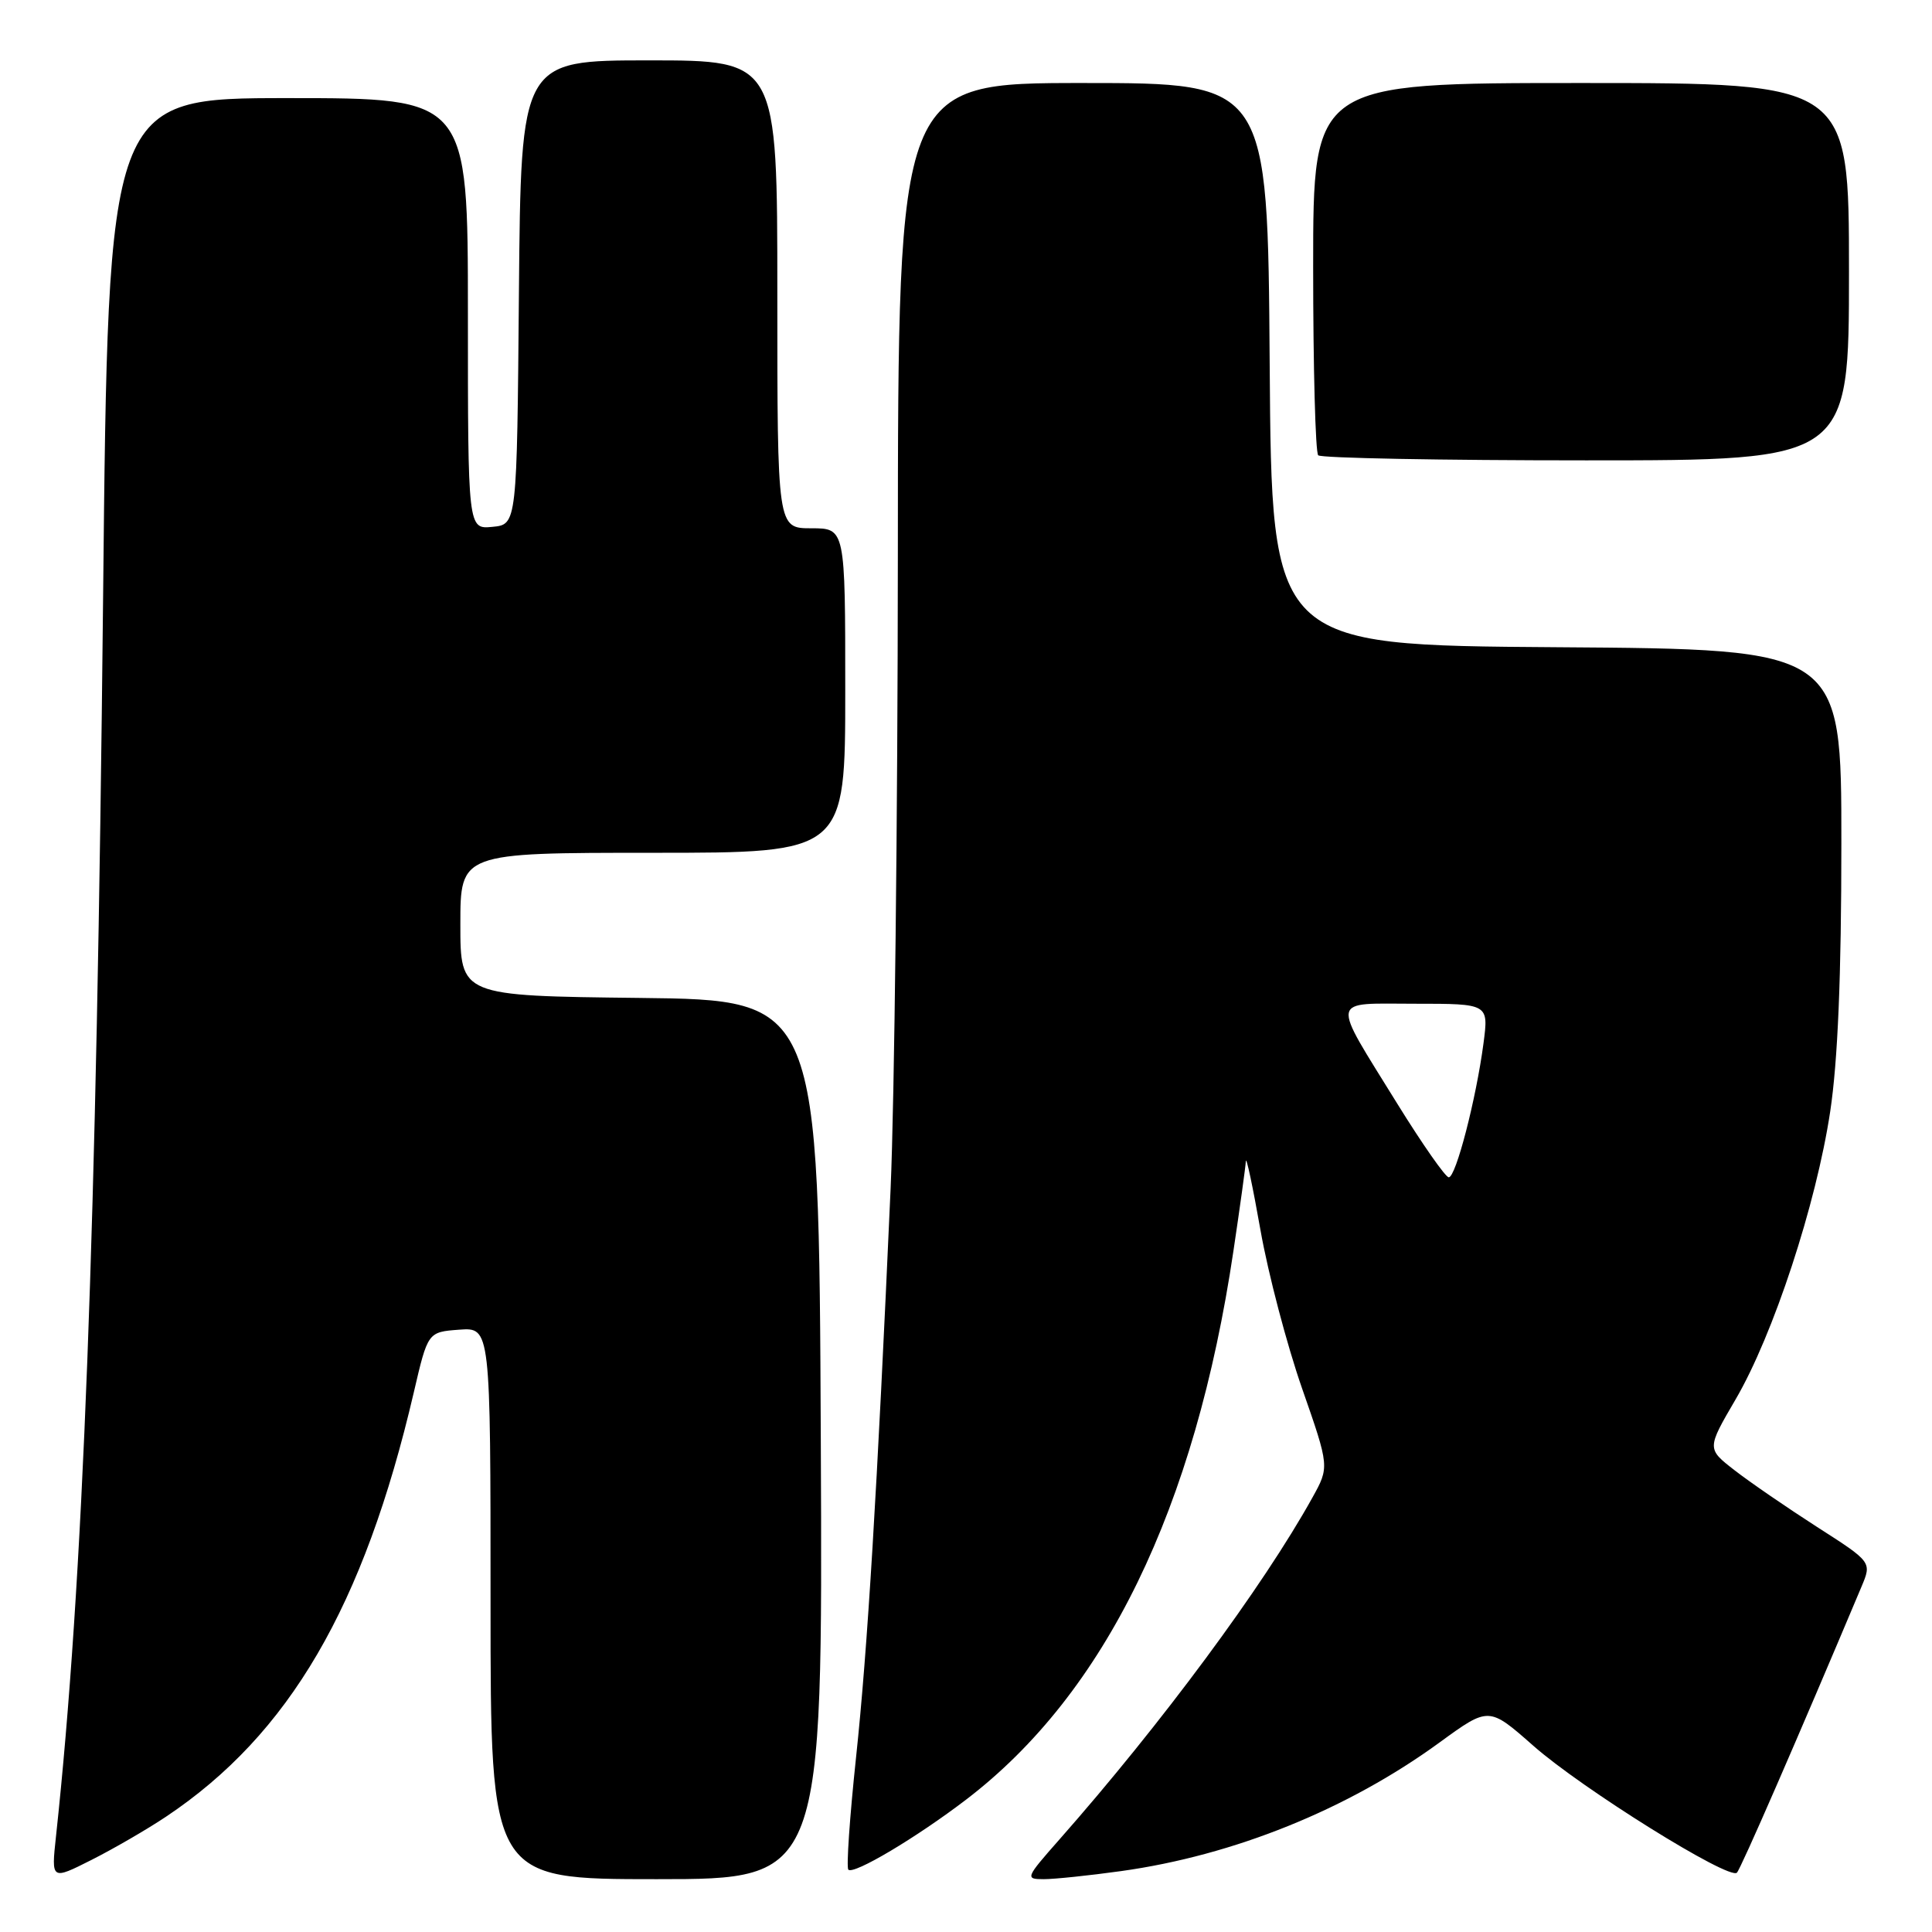 <?xml version="1.0" encoding="UTF-8" standalone="no"?>
<!DOCTYPE svg PUBLIC "-//W3C//DTD SVG 1.1//EN" "http://www.w3.org/Graphics/SVG/1.1/DTD/svg11.dtd" >
<svg xmlns="http://www.w3.org/2000/svg" xmlns:xlink="http://www.w3.org/1999/xlink" version="1.1" viewBox="0 0 256 256">
 <g >
 <path fill="currentColor"
d=" M 22.00 240.72 C 38.32 229.82 48.21 212.88 54.83 184.50 C 56.69 176.50 56.69 176.50 60.85 176.19 C 65.00 175.89 65.00 175.89 65.00 212.44 C 65.00 249.00 65.00 249.00 87.01 249.00 C 109.02 249.00 109.02 249.00 108.76 190.75 C 108.50 132.50 108.50 132.50 84.75 132.23 C 61.00 131.96 61.00 131.96 61.00 122.48 C 61.00 113.00 61.00 113.00 86.50 113.00 C 112.00 113.00 112.00 113.00 112.00 91.50 C 112.00 70.00 112.00 70.00 107.50 70.00 C 103.00 70.00 103.00 70.00 103.00 39.00 C 103.00 8.00 103.00 8.00 86.01 8.00 C 69.03 8.00 69.03 8.00 68.76 38.75 C 68.50 69.50 68.50 69.50 65.25 69.81 C 62.00 70.13 62.00 70.13 62.00 41.56 C 62.00 13.00 62.00 13.00 38.16 13.00 C 14.33 13.00 14.33 13.00 13.66 79.25 C 12.80 163.34 11.03 209.82 7.42 243.32 C 6.79 249.14 6.79 249.14 12.14 246.44 C 15.09 244.95 19.52 242.38 22.00 240.72 Z  M 148.55 247.93 C 163.49 245.85 178.60 239.75 190.77 230.87 C 197.28 226.13 197.28 226.13 203.16 231.31 C 209.59 236.99 229.11 249.16 230.15 248.14 C 230.67 247.62 238.20 230.34 246.66 210.24 C 248.03 206.98 248.03 206.98 240.77 202.33 C 236.77 199.76 231.85 196.38 229.83 194.81 C 226.16 191.96 226.16 191.96 229.98 185.42 C 234.98 176.86 240.66 159.57 242.51 147.29 C 243.52 140.61 243.99 129.34 243.99 111.76 C 244.00 86.02 244.00 86.02 206.25 85.76 C 168.50 85.50 168.50 85.50 168.24 48.25 C 167.98 11.00 167.98 11.00 143.49 11.00 C 119.00 11.00 119.00 11.00 118.97 73.75 C 118.95 108.26 118.52 145.95 118.01 157.50 C 116.22 197.73 114.95 218.59 113.43 232.87 C 112.59 240.77 112.13 247.46 112.41 247.74 C 113.11 248.44 121.42 243.50 128.04 238.44 C 146.47 224.35 158.36 199.93 163.44 165.73 C 164.30 159.96 165.04 154.63 165.08 153.87 C 165.13 153.12 166.00 157.22 167.02 163.00 C 168.04 168.78 170.52 178.20 172.52 183.94 C 176.16 194.37 176.16 194.37 173.90 198.44 C 167.39 210.18 153.86 228.46 140.37 243.75 C 135.88 248.84 135.82 249.00 138.30 249.00 C 139.70 249.00 144.32 248.52 148.55 247.93 Z  M 245.00 36.00 C 245.00 11.00 245.00 11.00 209.50 11.00 C 174.00 11.00 174.00 11.00 174.00 35.33 C 174.00 48.72 174.30 59.97 174.67 60.33 C 175.03 60.70 191.01 61.00 210.17 61.00 C 245.00 61.00 245.00 61.00 245.00 36.00 Z  M 185.15 146.25 C 176.28 131.89 176.08 133.00 187.52 133.00 C 197.26 133.00 197.26 133.00 196.57 138.25 C 195.60 145.61 192.91 156.00 191.97 156.00 C 191.54 156.00 188.47 151.61 185.15 146.25 Z "/>
</g>
</svg>